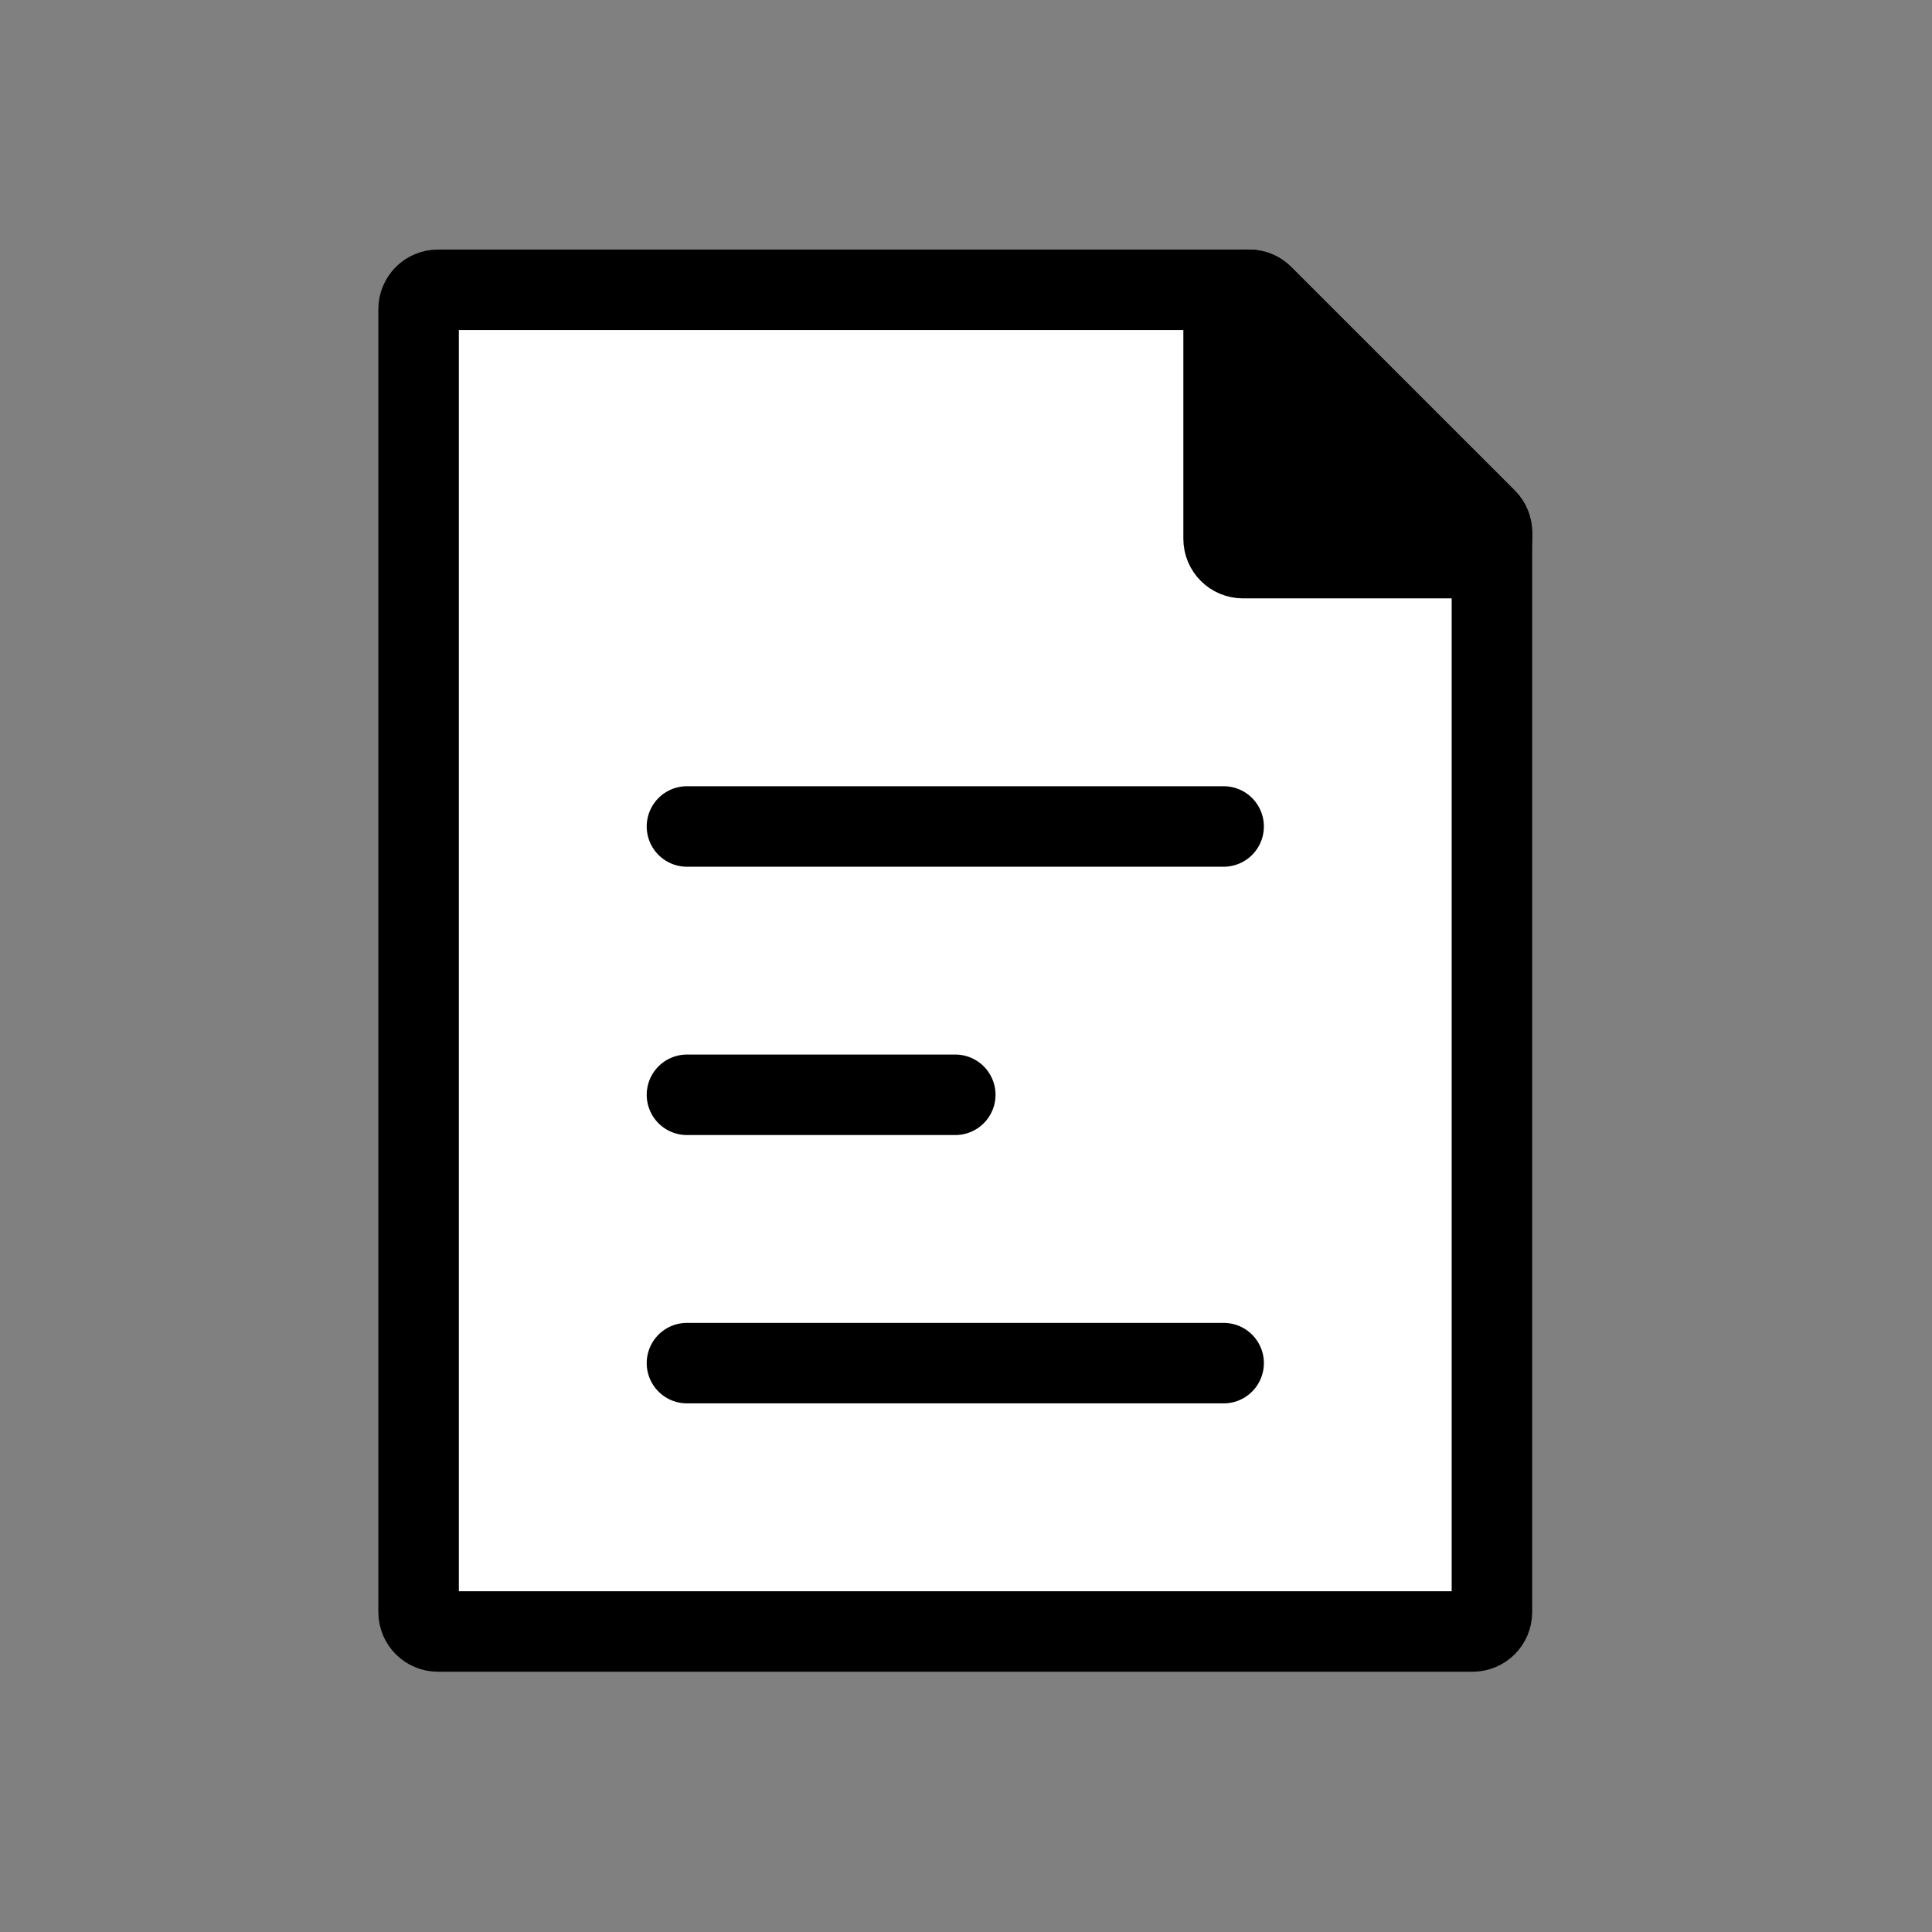     <svg width="60" height="60" viewBox="0 0 60 60" fill="white" id="articles"
        xmlns="http://www.w3.org/2000/svg">
        <rect x="0" y="0" width="60" height="60" fill="#808080" stroke="none"/>
        <rect width="60" height="60" fill="white" fill-opacity="0" />
 
    <path d="M13 50.067V9.6C13 9.269 13.269 9 13.6 9H38.793C38.952 9 39.105 9.063 39.217 9.176L46.158 16.116C46.27 16.229 46.333 16.381 46.333 16.54V50.067C46.333 50.398 46.065 50.667 45.733 50.667H13.6C13.269 50.667 13 50.398 13 50.067Z" stroke="black" stroke-width="2.5" stroke-linecap="round" stroke-linejoin="round"></path>
    <path d="M38 16.733V9.6C38 9.269 38.269 9 38.6 9H38.793C38.952 9 39.105 9.063 39.217 9.176L46.158 16.116C46.27 16.229 46.333 16.381 46.333 16.54V16.733C46.333 17.065 46.065 17.333 45.733 17.333H38.6C38.269 17.333 38 17.065 38 16.733Z" fill="black" stroke="black" stroke-width="2.5" stroke-linecap="round" stroke-linejoin="round"></path>
    <path d="M21.334 25.667L38.001 25.667" stroke="black" stroke-width="2.5" stroke-linecap="round" stroke-linejoin="round"></path>
    <path d="M21.334 42.333L38.001 42.333" stroke="black" stroke-width="2.5" stroke-linecap="round" stroke-linejoin="round"></path>
    <path d="M21.334 34L29.667 34" stroke="black" stroke-width="2.5" stroke-linecap="round" stroke-linejoin="round"></path>
</svg>